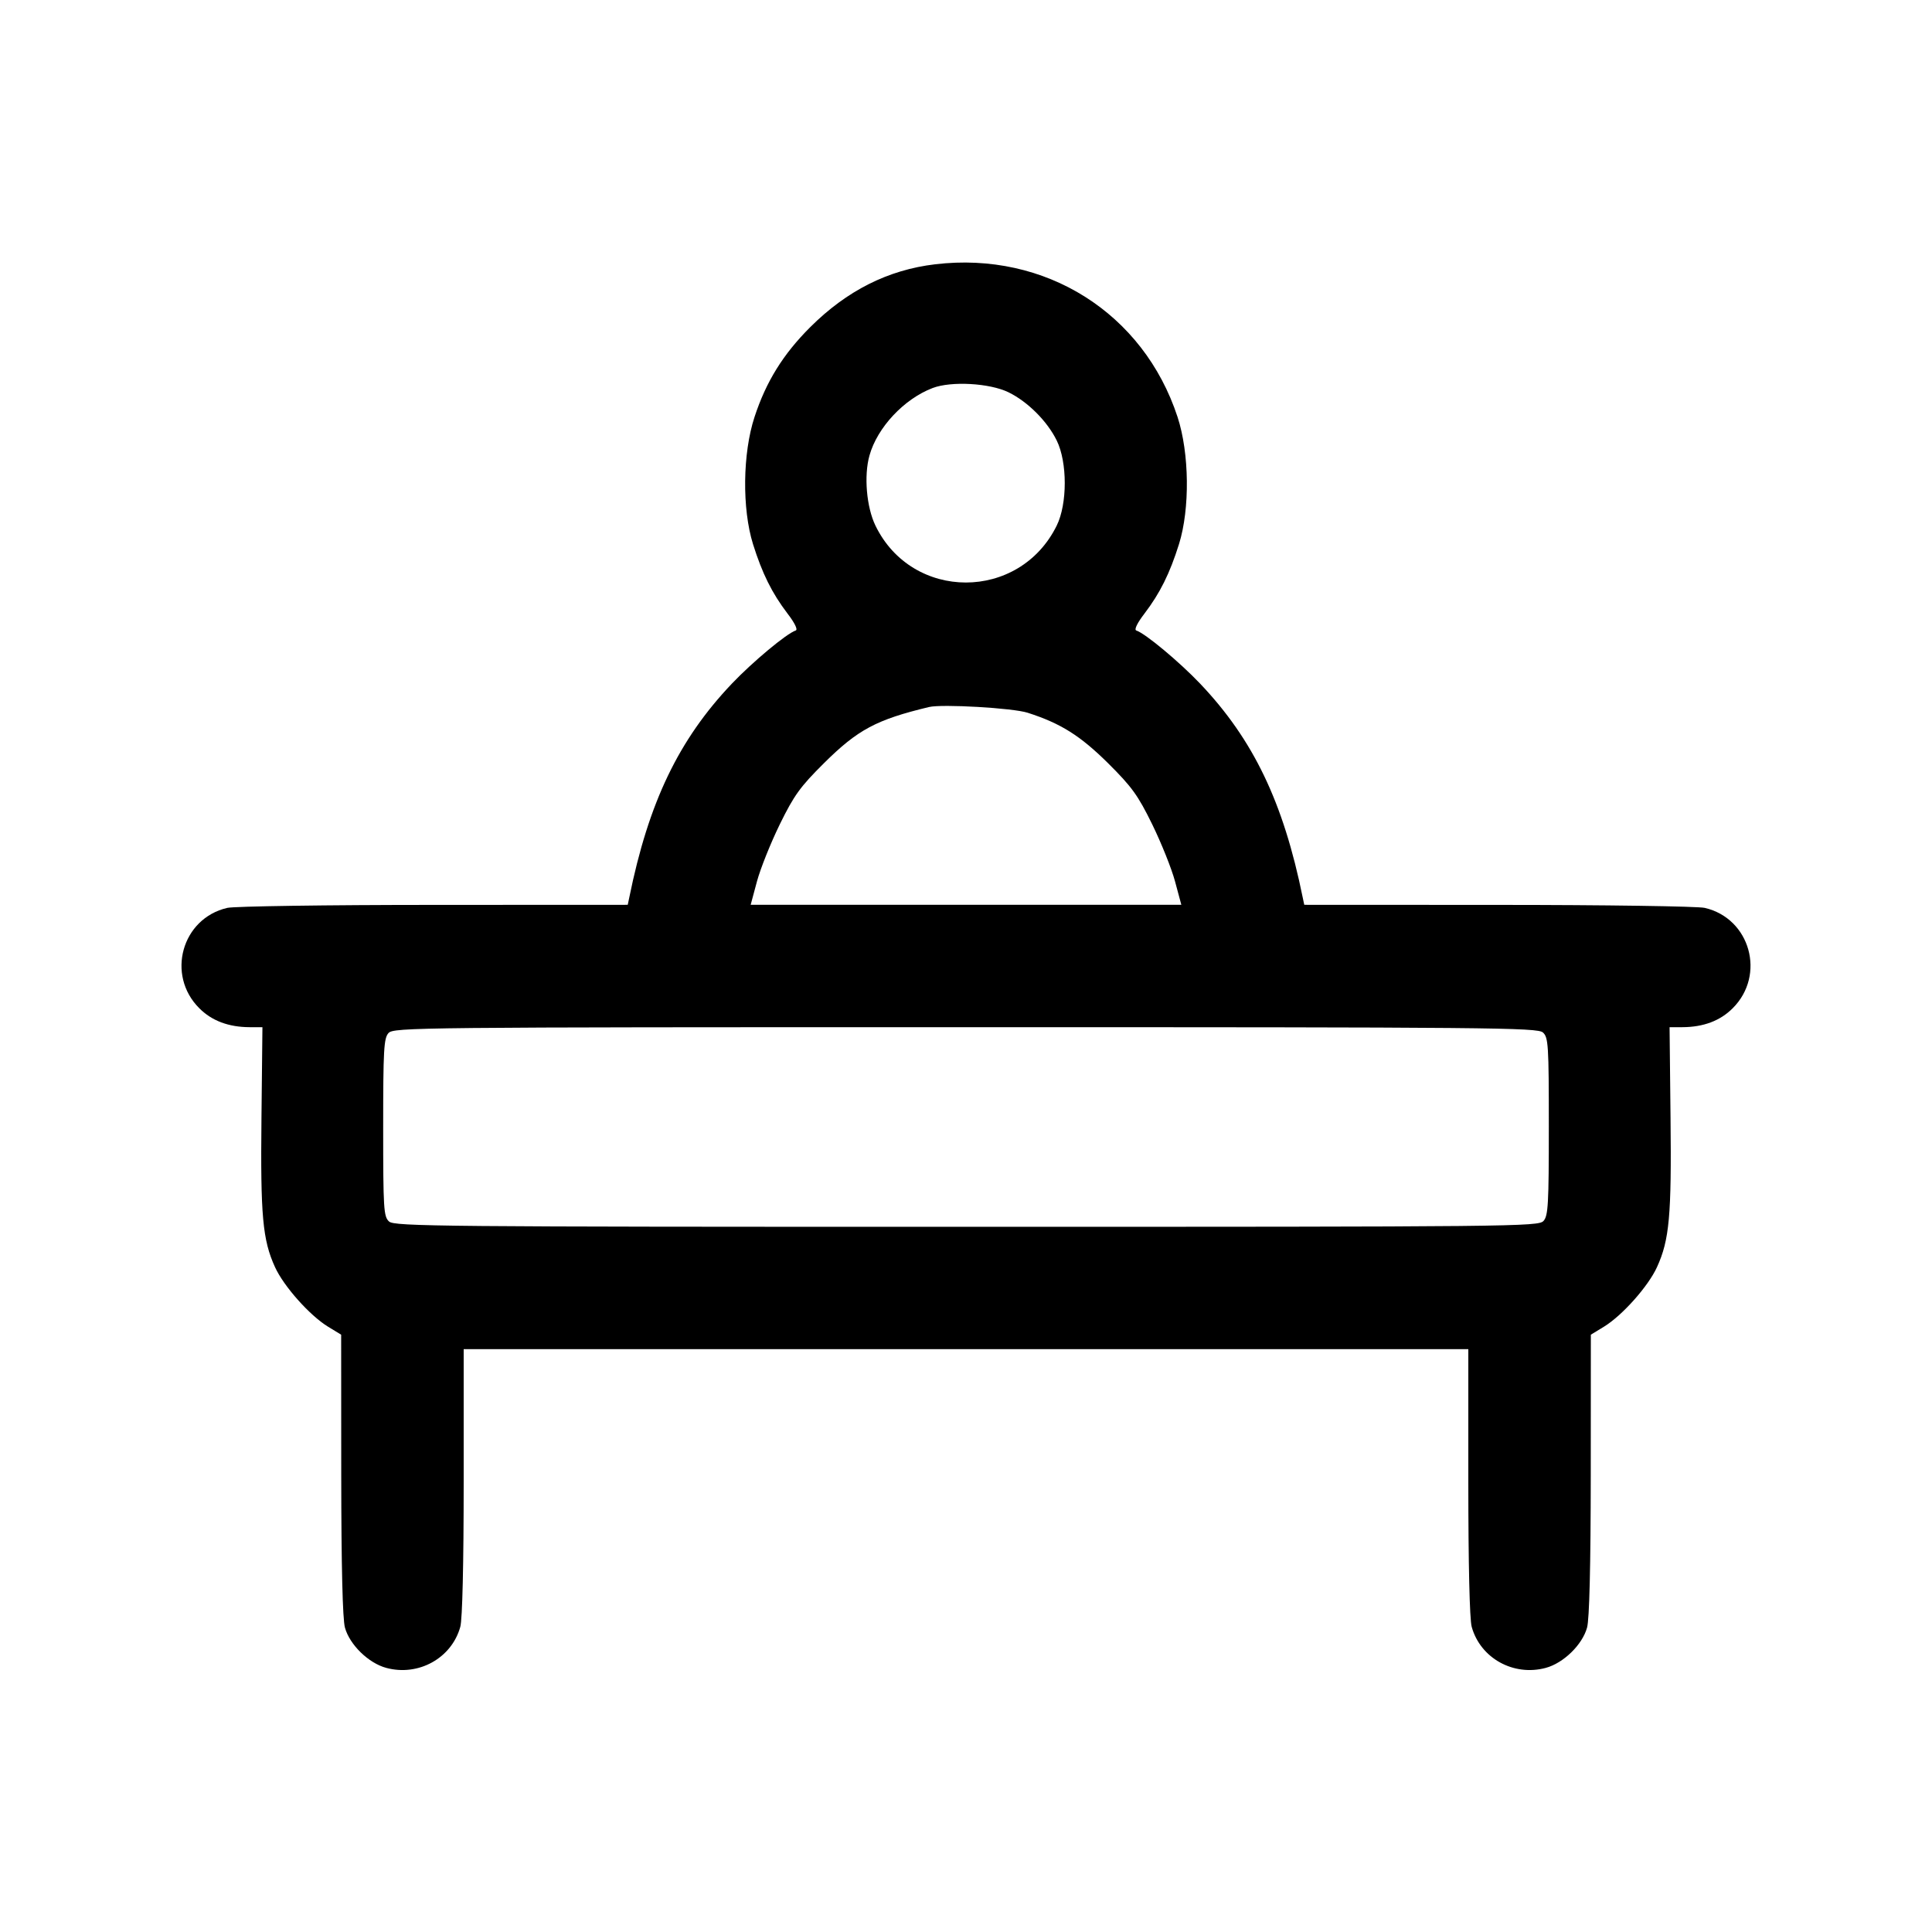 <svg fill="none" xmlns="http://www.w3.org/2000/svg" viewBox="0 0 24 24"><path d="M11.617 3.283 C 11.032 3.352,10.519 3.611,10.065 4.064 C 9.729 4.399,9.517 4.740,9.373 5.180 C 9.225 5.630,9.217 6.319,9.354 6.759 C 9.469 7.125,9.589 7.367,9.783 7.622 C 9.873 7.739,9.913 7.822,9.885 7.832 C 9.772 7.869,9.350 8.221,9.091 8.493 C 8.430 9.189,8.057 9.967,7.817 11.150 L 7.798 11.240 5.389 11.241 C 4.064 11.241,2.909 11.258,2.823 11.278 C 2.258 11.409,2.062 12.111,2.475 12.524 C 2.631 12.681,2.840 12.759,3.100 12.760 L 3.260 12.760 3.248 13.890 C 3.235 15.100,3.262 15.403,3.416 15.740 C 3.524 15.978,3.847 16.341,4.074 16.480 L 4.238 16.580 4.239 18.320 C 4.240 19.463,4.256 20.115,4.285 20.219 C 4.344 20.432,4.578 20.660,4.798 20.719 C 5.198 20.827,5.610 20.599,5.718 20.209 C 5.744 20.118,5.760 19.422,5.760 18.410 L 5.760 16.760 12.000 16.760 L 18.240 16.760 18.240 18.410 C 18.240 19.422,18.256 20.118,18.282 20.209 C 18.390 20.599,18.802 20.827,19.202 20.719 C 19.422 20.660,19.656 20.432,19.715 20.219 C 19.744 20.115,19.760 19.463,19.761 18.320 L 19.762 16.580 19.926 16.480 C 20.153 16.341,20.476 15.978,20.584 15.740 C 20.738 15.403,20.765 15.100,20.752 13.890 L 20.740 12.760 20.900 12.760 C 21.160 12.759,21.369 12.681,21.525 12.524 C 21.938 12.111,21.742 11.409,21.177 11.278 C 21.091 11.258,19.936 11.241,18.611 11.241 L 16.202 11.240 16.183 11.150 C 15.943 9.967,15.570 9.189,14.909 8.493 C 14.650 8.221,14.228 7.869,14.115 7.832 C 14.087 7.822,14.127 7.739,14.217 7.622 C 14.411 7.367,14.531 7.125,14.646 6.759 C 14.783 6.319,14.775 5.630,14.628 5.180 C 14.204 3.887,12.986 3.120,11.617 3.283 M12.528 4.873 C 12.767 4.990,13.009 5.232,13.127 5.472 C 13.260 5.742,13.260 6.259,13.127 6.529 C 12.663 7.472,11.332 7.472,10.875 6.529 C 10.764 6.300,10.730 5.909,10.801 5.658 C 10.898 5.310,11.231 4.955,11.586 4.820 C 11.818 4.732,12.294 4.759,12.528 4.873 M12.766 8.854 C 13.177 8.986,13.418 9.138,13.764 9.480 C 14.060 9.774,14.136 9.879,14.313 10.240 C 14.426 10.471,14.554 10.790,14.597 10.950 L 14.675 11.240 12.000 11.240 L 9.325 11.240 9.403 10.950 C 9.446 10.790,9.574 10.471,9.687 10.240 C 9.864 9.879,9.940 9.774,10.236 9.480 C 10.656 9.063,10.887 8.940,11.540 8.783 C 11.702 8.744,12.584 8.795,12.766 8.854 M19.167 12.826 C 19.234 12.887,19.240 12.978,19.240 13.993 C 19.240 14.961,19.232 15.103,19.174 15.167 C 19.110 15.237,18.835 15.240,12.007 15.240 C 5.456 15.240,4.901 15.235,4.833 15.174 C 4.766 15.113,4.760 15.022,4.760 14.007 C 4.760 13.039,4.768 12.897,4.826 12.833 C 4.890 12.763,5.165 12.760,11.993 12.760 C 18.544 12.760,19.099 12.765,19.167 12.826 " stroke="none" fill-rule="evenodd" fill="currentColor"/></svg>